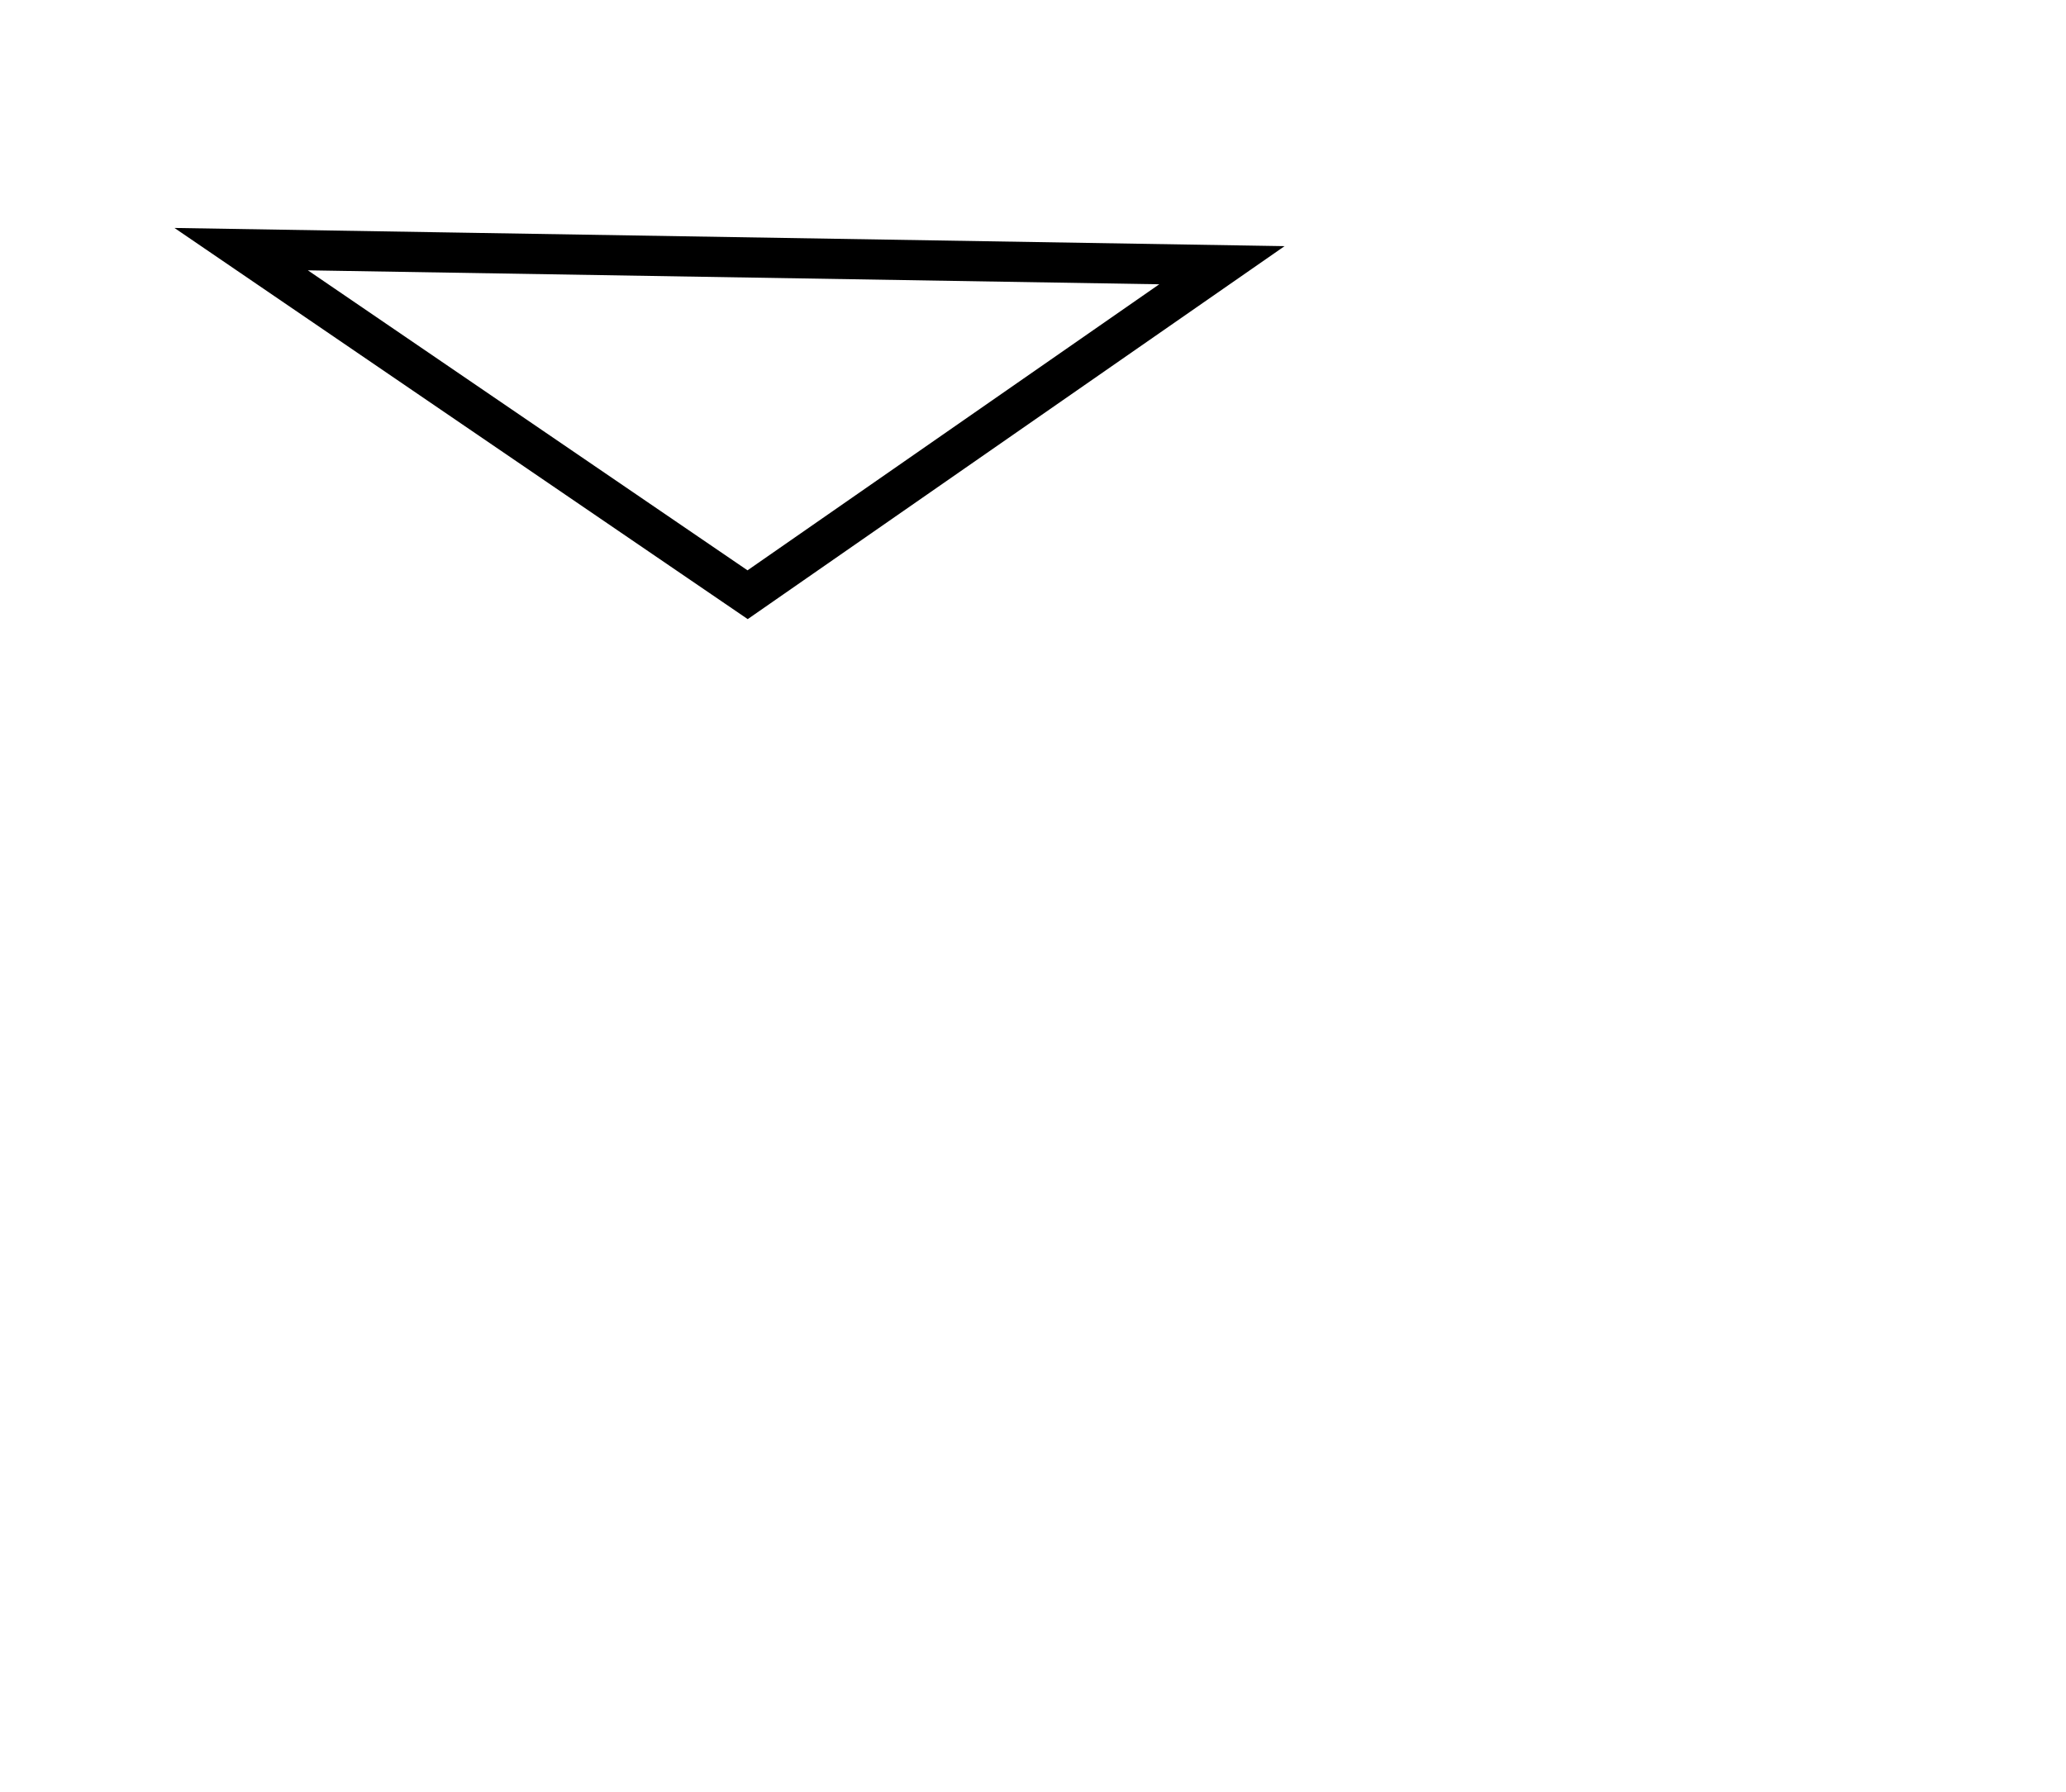 <?xml version="1.0" encoding="utf-8" ?>
<svg baseProfile="full" height="223" style="background-color: transparent;" version="1.1" viewBox="0,0,257,223" width="257" xmlns="http://www.w3.org/2000/svg" xmlns:ev="http://www.w3.org/2001/xml-events" xmlns:xlink="http://www.w3.org/1999/xlink"><defs><style type="text/css"><![CDATA[
                svg {
                    shape-rendering: geometricPrecision;
                    border: none;
                    outline: none;
                }
                path, ellipse {
                    vector-effect: non-scaling-stroke;
                }
            ]]></style></defs><path d="M 30,31 L 93,74 L 152,33 Z" fill="none" stroke="black" stroke-width="5" /></svg>